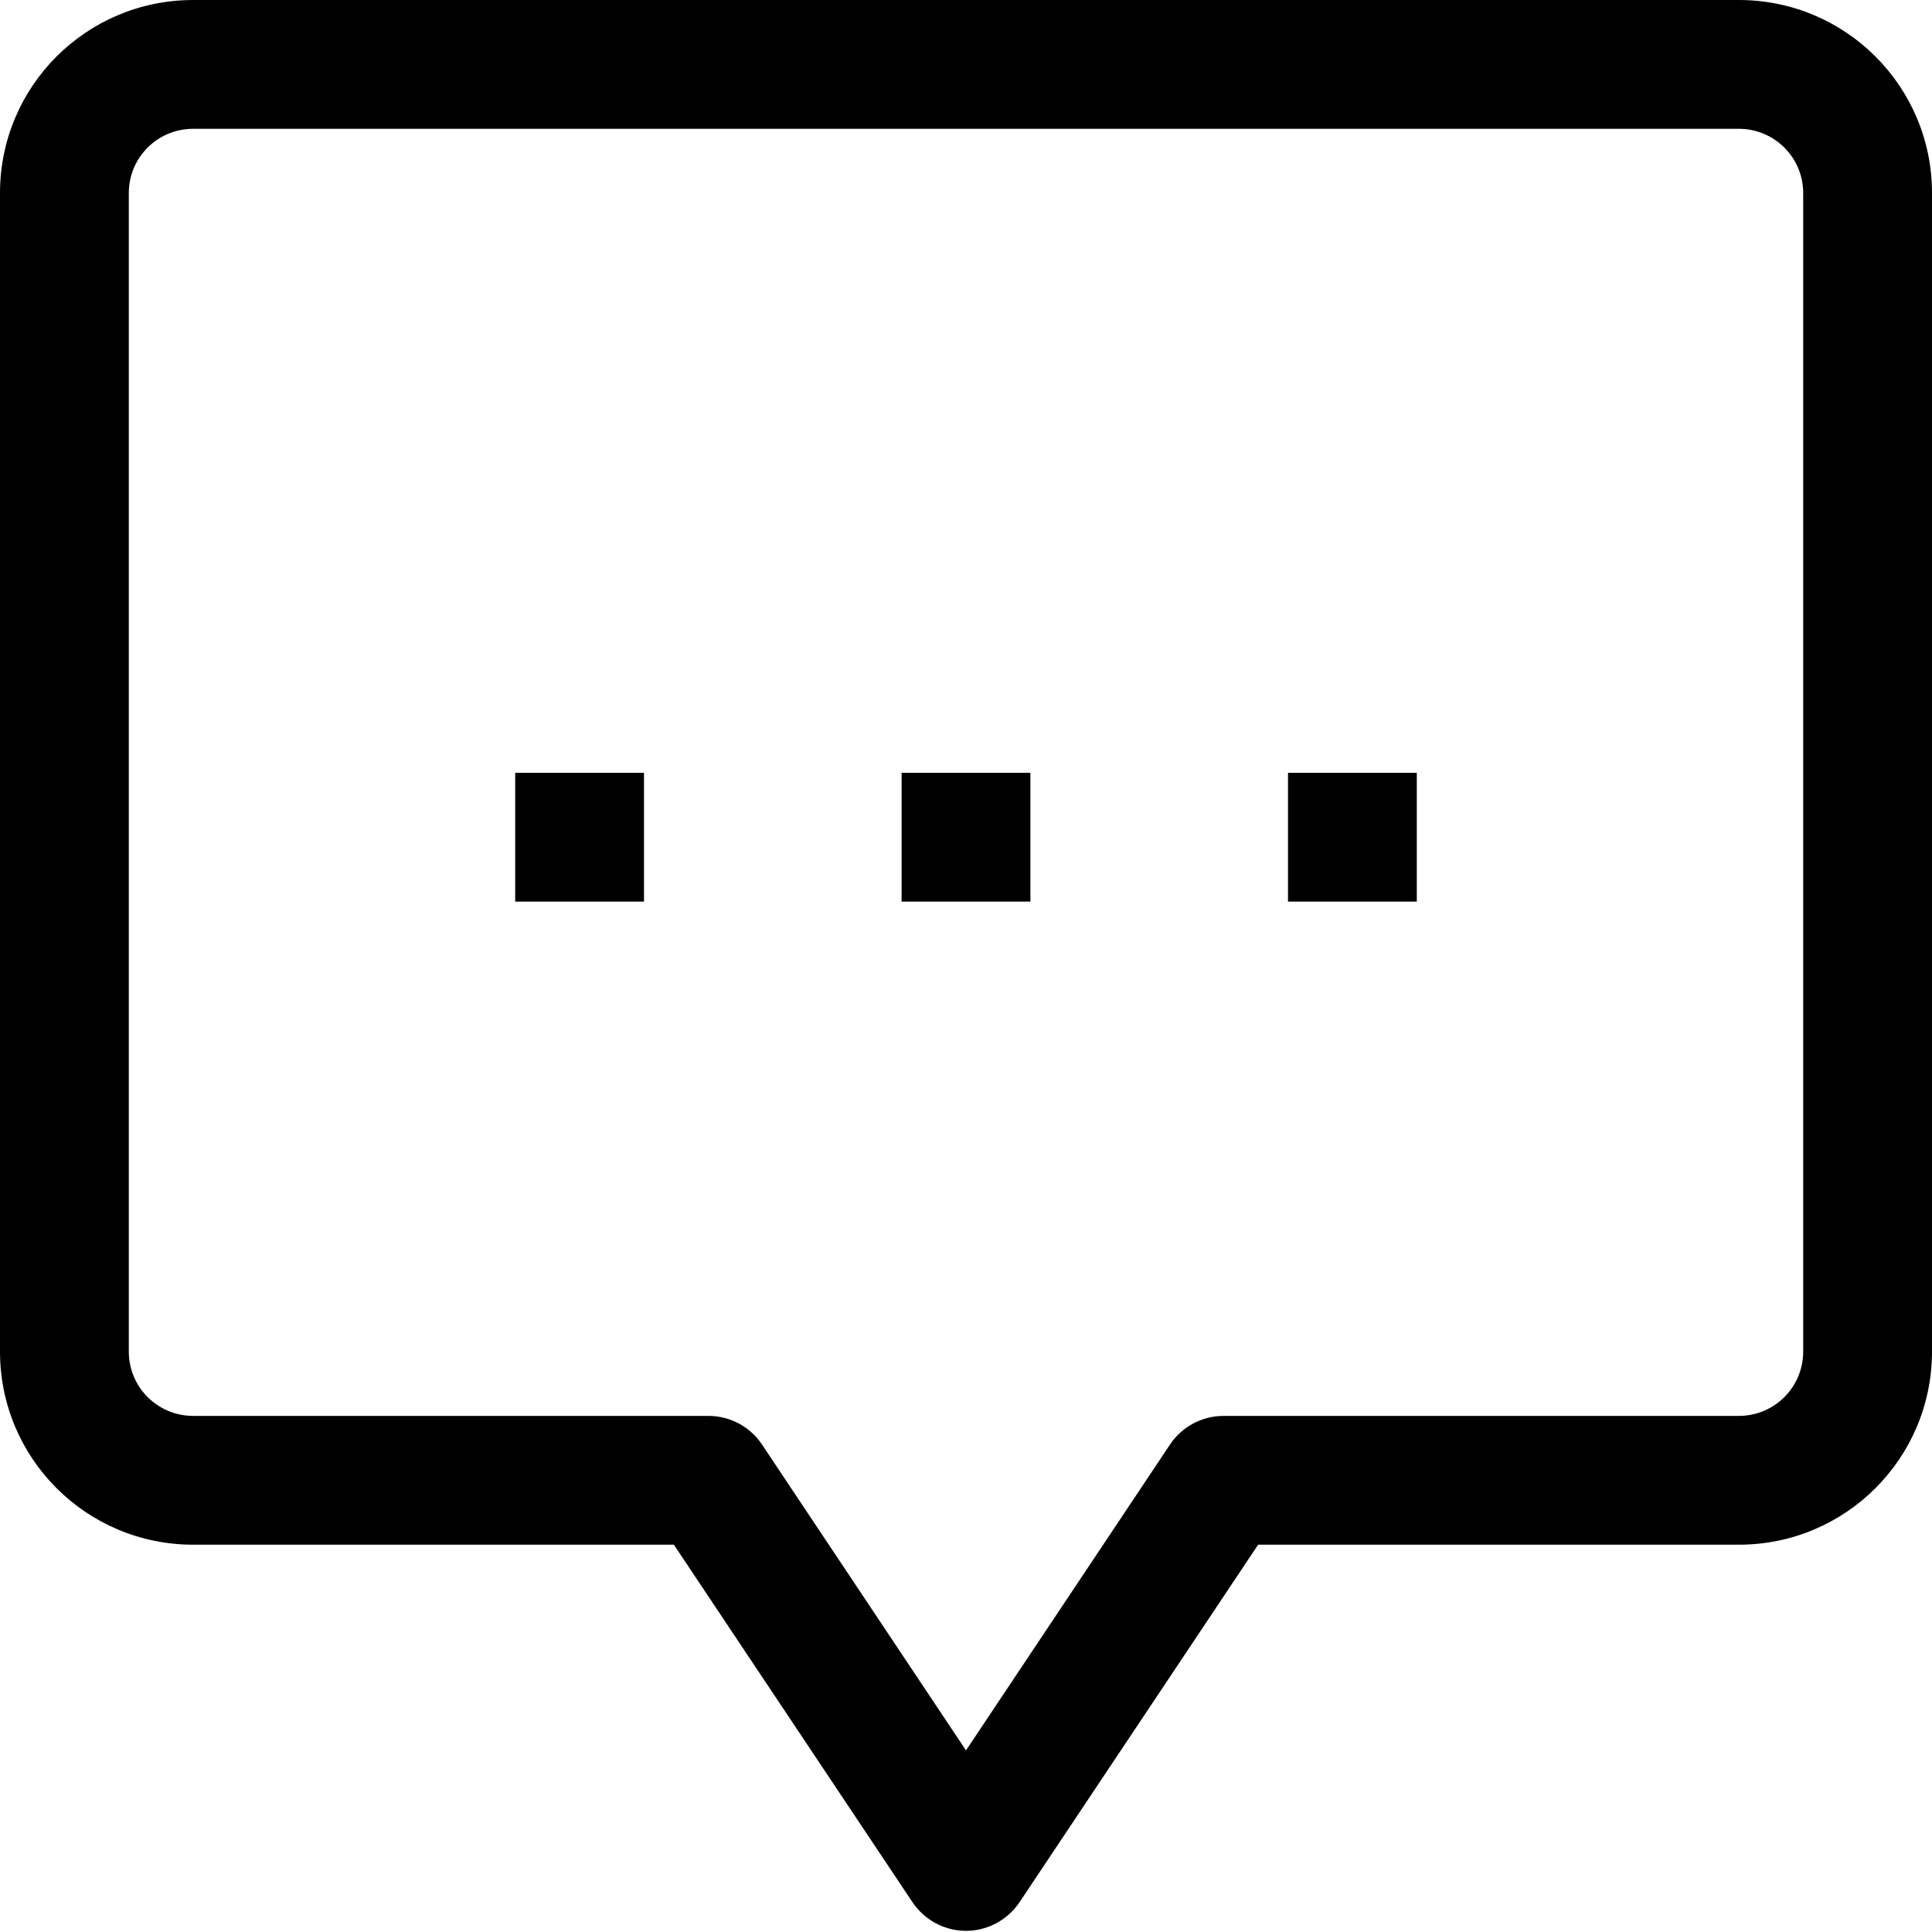 <svg width="15" height="15" viewBox="0 0 15 15" fill="none" xmlns="http://www.w3.org/2000/svg">
<path fill-rule="evenodd" clip-rule="evenodd" d="M0 1.499C0 0.67 0.671 0 1.5 0H13.5C14.329 0 15 0.67 15 1.499V10.493C15 11.323 14.329 11.993 13.5 11.993H9.768L7.916 14.768C7.823 14.907 7.667 14.991 7.5 14.991C7.333 14.991 7.177 14.907 7.084 14.768L5.232 11.993H1.5C0.671 11.993 0 11.323 0 10.493V1.499ZM1.5 1C1.223 1 1 1.223 1 1.499V10.493C1 10.77 1.223 10.993 1.5 10.993H5.5C5.667 10.993 5.823 11.076 5.916 11.215L7.5 13.59L9.084 11.215C9.177 11.076 9.333 10.993 9.5 10.993H13.5C13.777 10.993 14 10.77 14 10.493V1.499C14 1.223 13.777 1 13.5 1H1.5ZM5 7H4V6H5V7ZM8 7H7V6H8V7ZM11 7H10V6H11V7Z" fill="black"/>
</svg>
